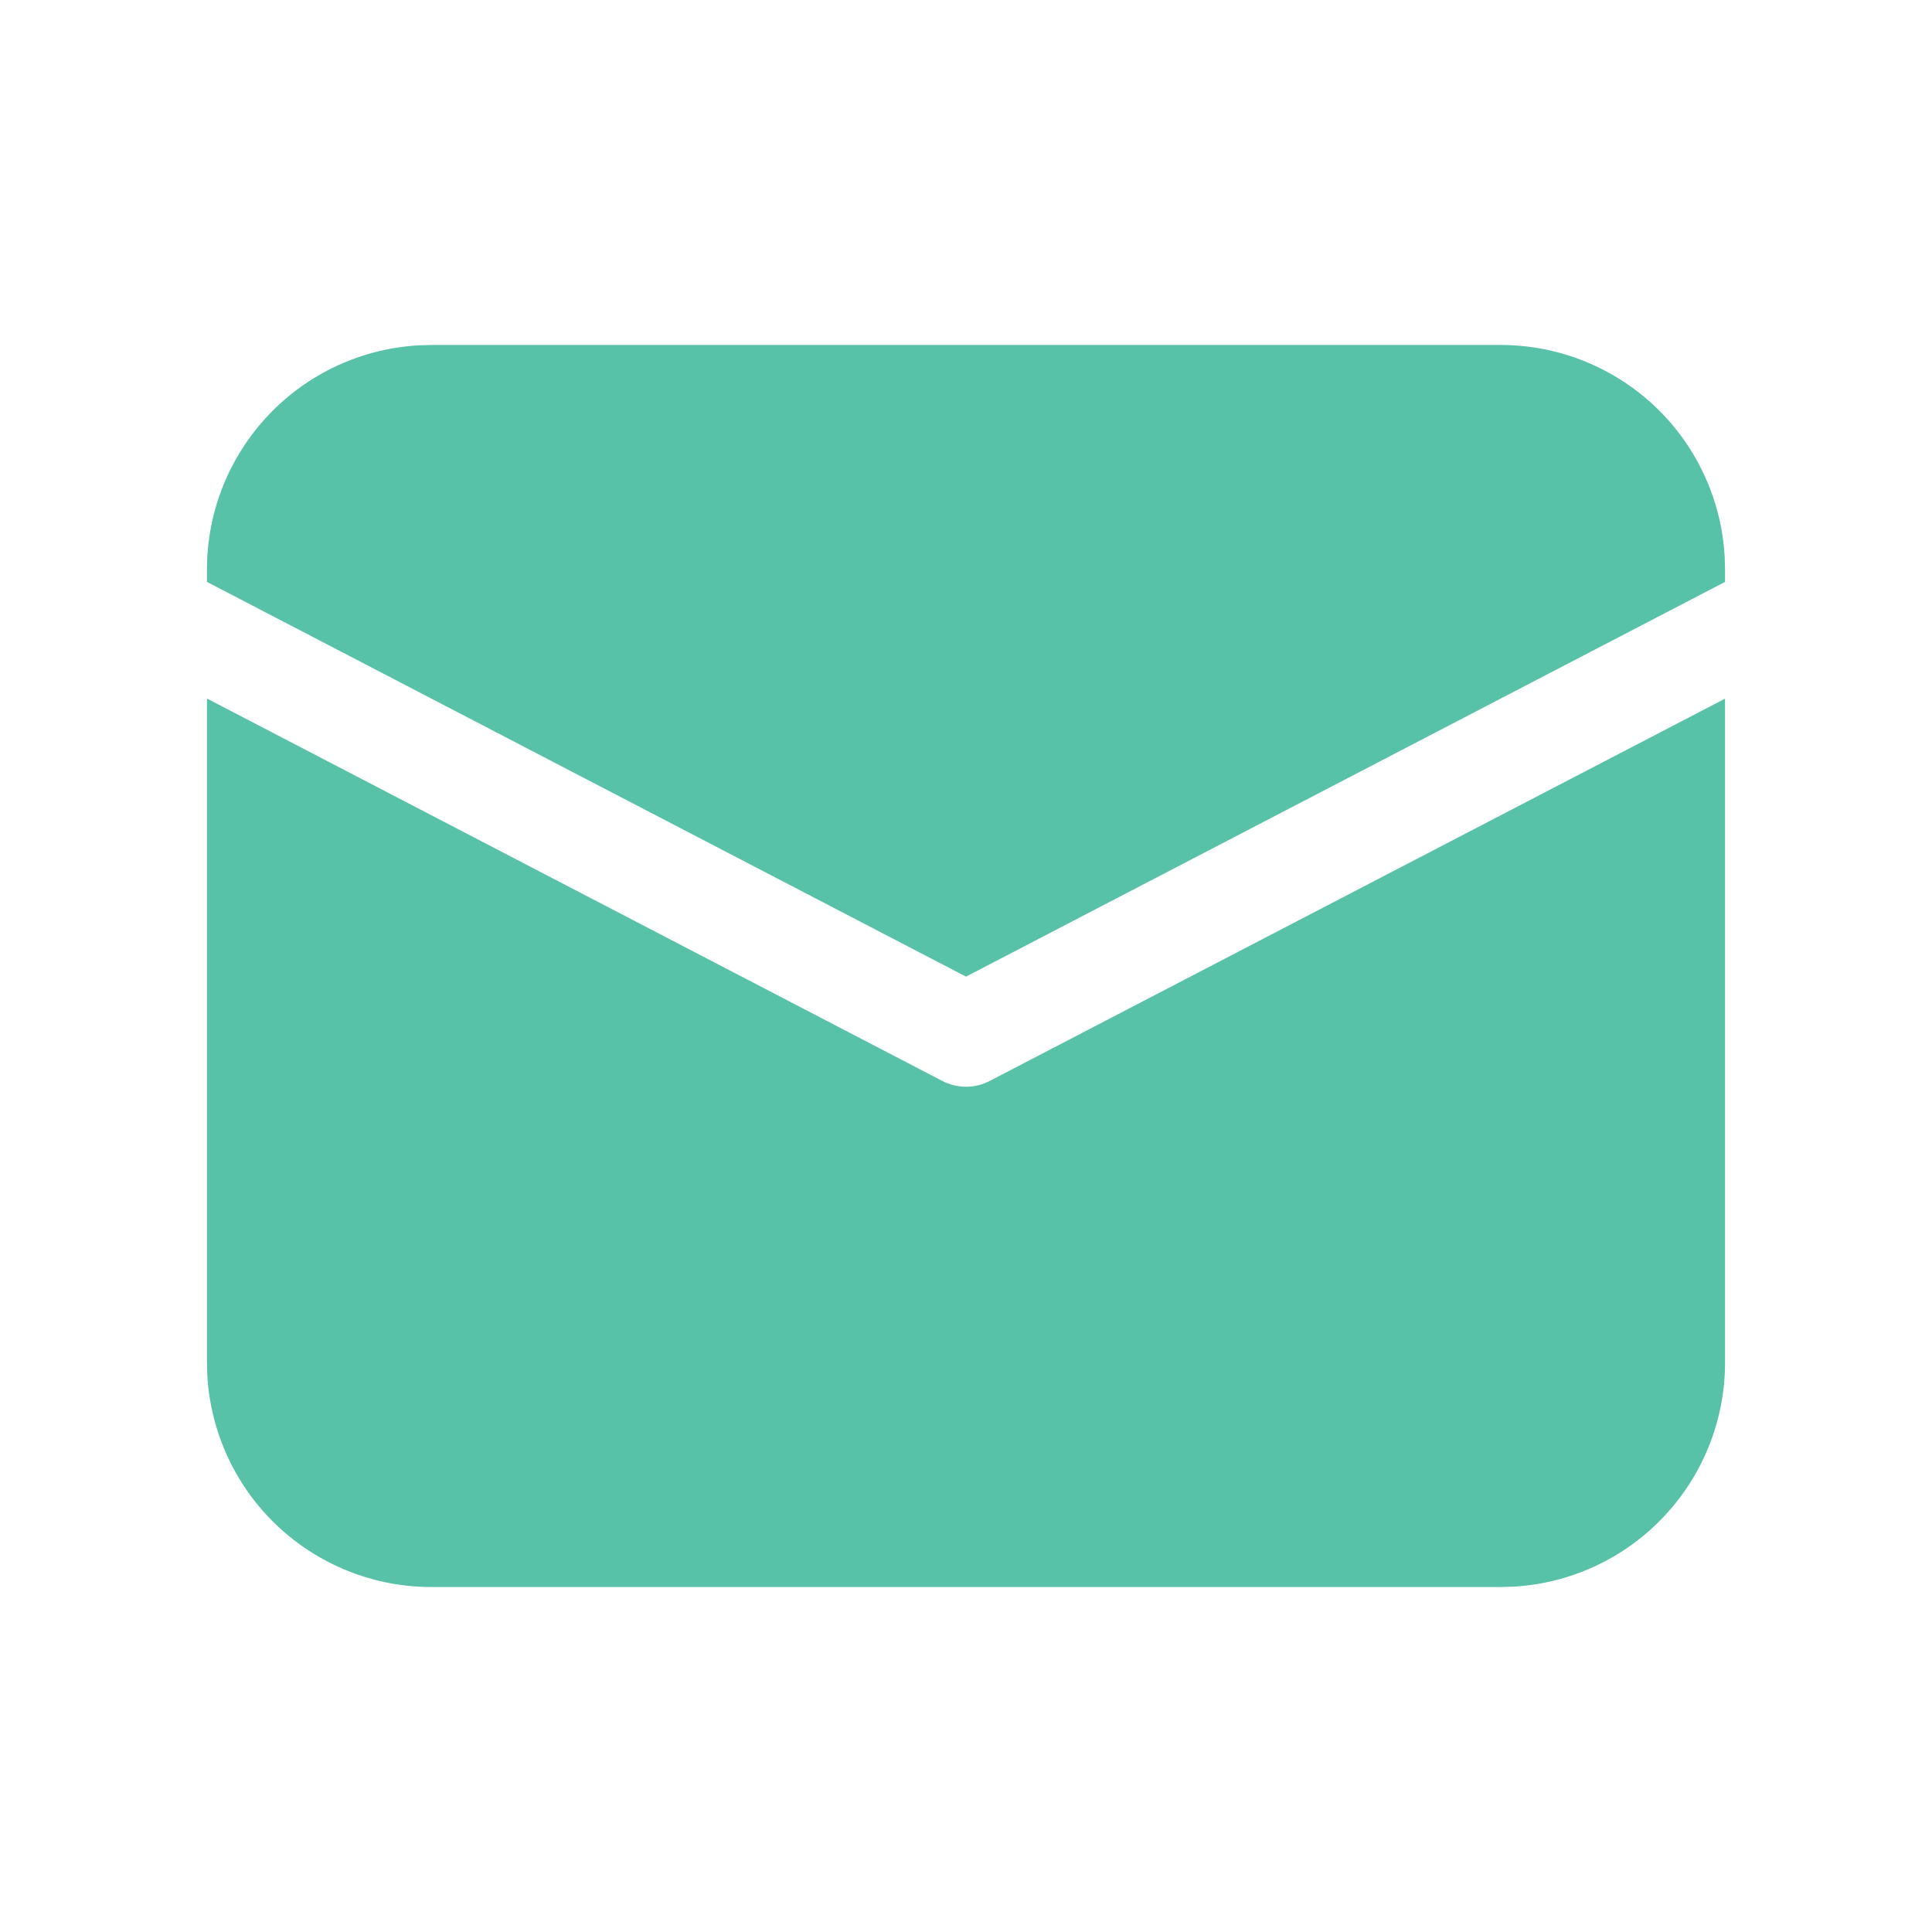 <svg width="16" height="16" viewBox="0 0 16 16" fill="none" xmlns="http://www.w3.org/2000/svg">
<path d="M1.714 5.785L7.802 8.951C7.863 8.983 7.931 9 8 9C8.069 9 8.137 8.983 8.198 8.951L14.286 5.786V11.286C14.286 11.76 14.104 12.216 13.778 12.561C13.453 12.906 13.007 13.113 12.534 13.14L12.429 13.143H3.571C3.097 13.143 2.641 12.961 2.296 12.636C1.951 12.31 1.744 11.864 1.717 11.391L1.714 11.286V5.785ZM3.571 2.857H12.429C12.903 2.857 13.359 3.039 13.704 3.364C14.049 3.69 14.256 4.136 14.283 4.609L14.286 4.714V4.819L8 8.088L1.714 4.819V4.714C1.714 4.24 1.896 3.784 2.222 3.439C2.547 3.094 2.993 2.887 3.466 2.86L3.571 2.857H12.429H3.571Z" fill="#57C2A7"/>
</svg>
